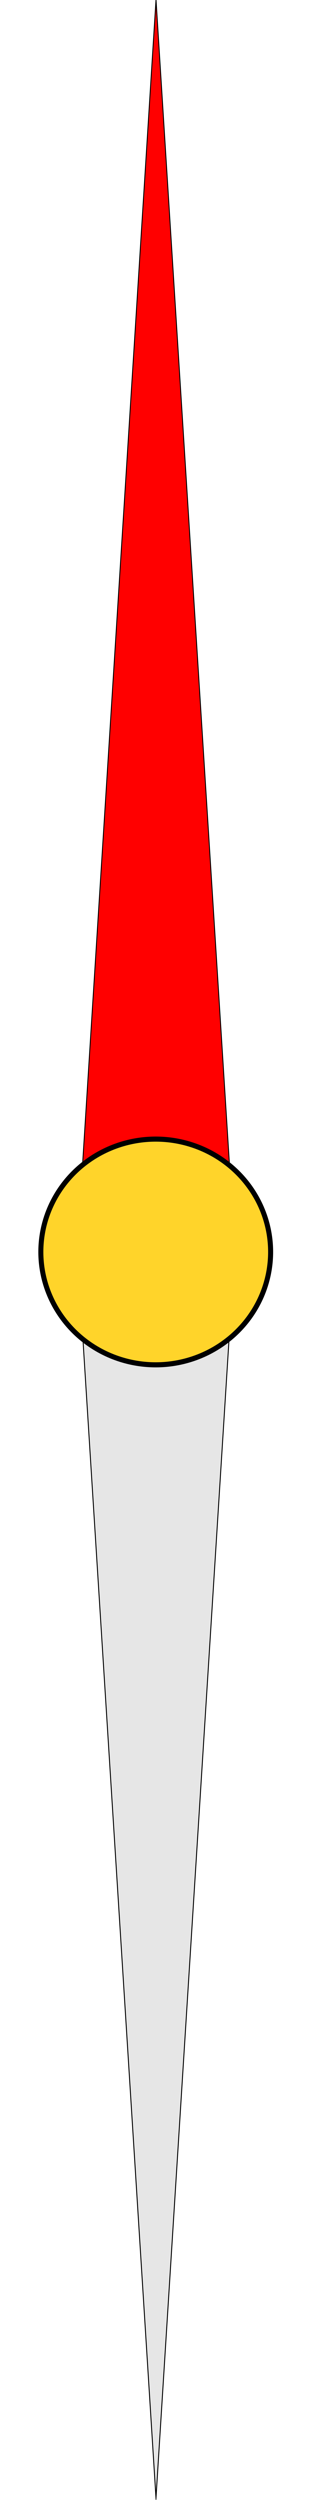<?xml version="1.0" encoding="UTF-8" standalone="no"?>
<!-- Created with Inkscape (http://www.inkscape.org/) -->
<svg
   xmlns:dc="http://purl.org/dc/elements/1.1/"
   xmlns:cc="http://web.resource.org/cc/"
   xmlns:rdf="http://www.w3.org/1999/02/22-rdf-syntax-ns#"
   xmlns:svg="http://www.w3.org/2000/svg"
   xmlns="http://www.w3.org/2000/svg"
   xmlns:sodipodi="http://sodipodi.sourceforge.net/DTD/sodipodi-0.dtd"
   xmlns:inkscape="http://www.inkscape.org/namespaces/inkscape"
   width="100"
   height="800"
   id="svg2160"
   sodipodi:version="0.32"
   inkscape:version="0.45.1"
   version="1.0"
   sodipodi:docbase="/home/dieter/workspaces/workspace.3.4/DoPlop/misc"
   sodipodi:docname="needle.svg"
   inkscape:output_extension="org.inkscape.output.svg.inkscape">
  <defs
     id="defs2162" />
  <sodipodi:namedview
     id="base"
     pagecolor="#ffffff"
     bordercolor="#666666"
     borderopacity="1.0"
     inkscape:pageopacity="0.0"
     inkscape:pageshadow="2"
     inkscape:zoom="0.7"
     inkscape:cx="375"
     inkscape:cy="412.64688"
     inkscape:document-units="mm"
     inkscape:current-layer="layer1"
     width="100px"
     height="800px"
     inkscape:window-width="1672"
     inkscape:window-height="970"
     inkscape:window-x="0"
     inkscape:window-y="0" />
  <g
     inkscape:label="Layer 1"
     inkscape:groupmode="layer"
     id="layer1">
    <path
       sodipodi:type="star"
       style="fill:#ff0000;fill-opacity:1;stroke:#000000;stroke-opacity:1"
       id="path4122"
       sodipodi:sides="3"
       sodipodi:cx="45.714287"
       sodipodi:cy="584.28571"
       sodipodi:r1="111.42857"
       sodipodi:r2="55.714287"
       sodipodi:arg1="-1.5707963"
       sodipodi:arg2="-0.52359878"
       inkscape:flatsided="true"
       inkscape:rounded="0"
       inkscape:randomized="0"
       d="M 45.714,472.857 L 142.214,640 L -50.786,640 L 45.714,472.857 z "
       transform="matrix(0.261,0,0,2.386,38.073,-1128.285)" />
    <path
       sodipodi:type="star"
       style="fill:#e6e6e6;fill-opacity:1;stroke:#000000;stroke-opacity:1"
       id="path5093"
       sodipodi:sides="3"
       sodipodi:cx="45.714287"
       sodipodi:cy="584.28571"
       sodipodi:r1="111.42857"
       sodipodi:r2="55.714287"
       sodipodi:arg1="-1.5707963"
       sodipodi:arg2="-0.52359878"
       inkscape:flatsided="true"
       inkscape:rounded="0"
       inkscape:randomized="0"
       d="M 45.714,472.857 L 142.214,640 L -50.786,640 L 45.714,472.857 z "
       transform="matrix(-0.261,0,0,-2.386,61.927,1927.571)" />
    <path
       sodipodi:type="arc"
       style="fill:#ffd42a;fill-opacity:1;fill-rule:evenodd;stroke:#000000;stroke-width:1px;stroke-linecap:butt;stroke-linejoin:miter;stroke-opacity:1"
       id="path3145"
       sodipodi:cx="210"
       sodipodi:cy="656.42859"
       sodipodi:rx="22.857143"
       sodipodi:ry="22.142857"
       d="M 232.857 656.429 A 22.857 22.143 0 1 1  187.143,656.429 A 22.857 22.143 0 1 1  232.857 656.429 z"
       transform="matrix(1.611,0,0,1.631,-288.396,-670.008)" />
  </g>
</svg>
